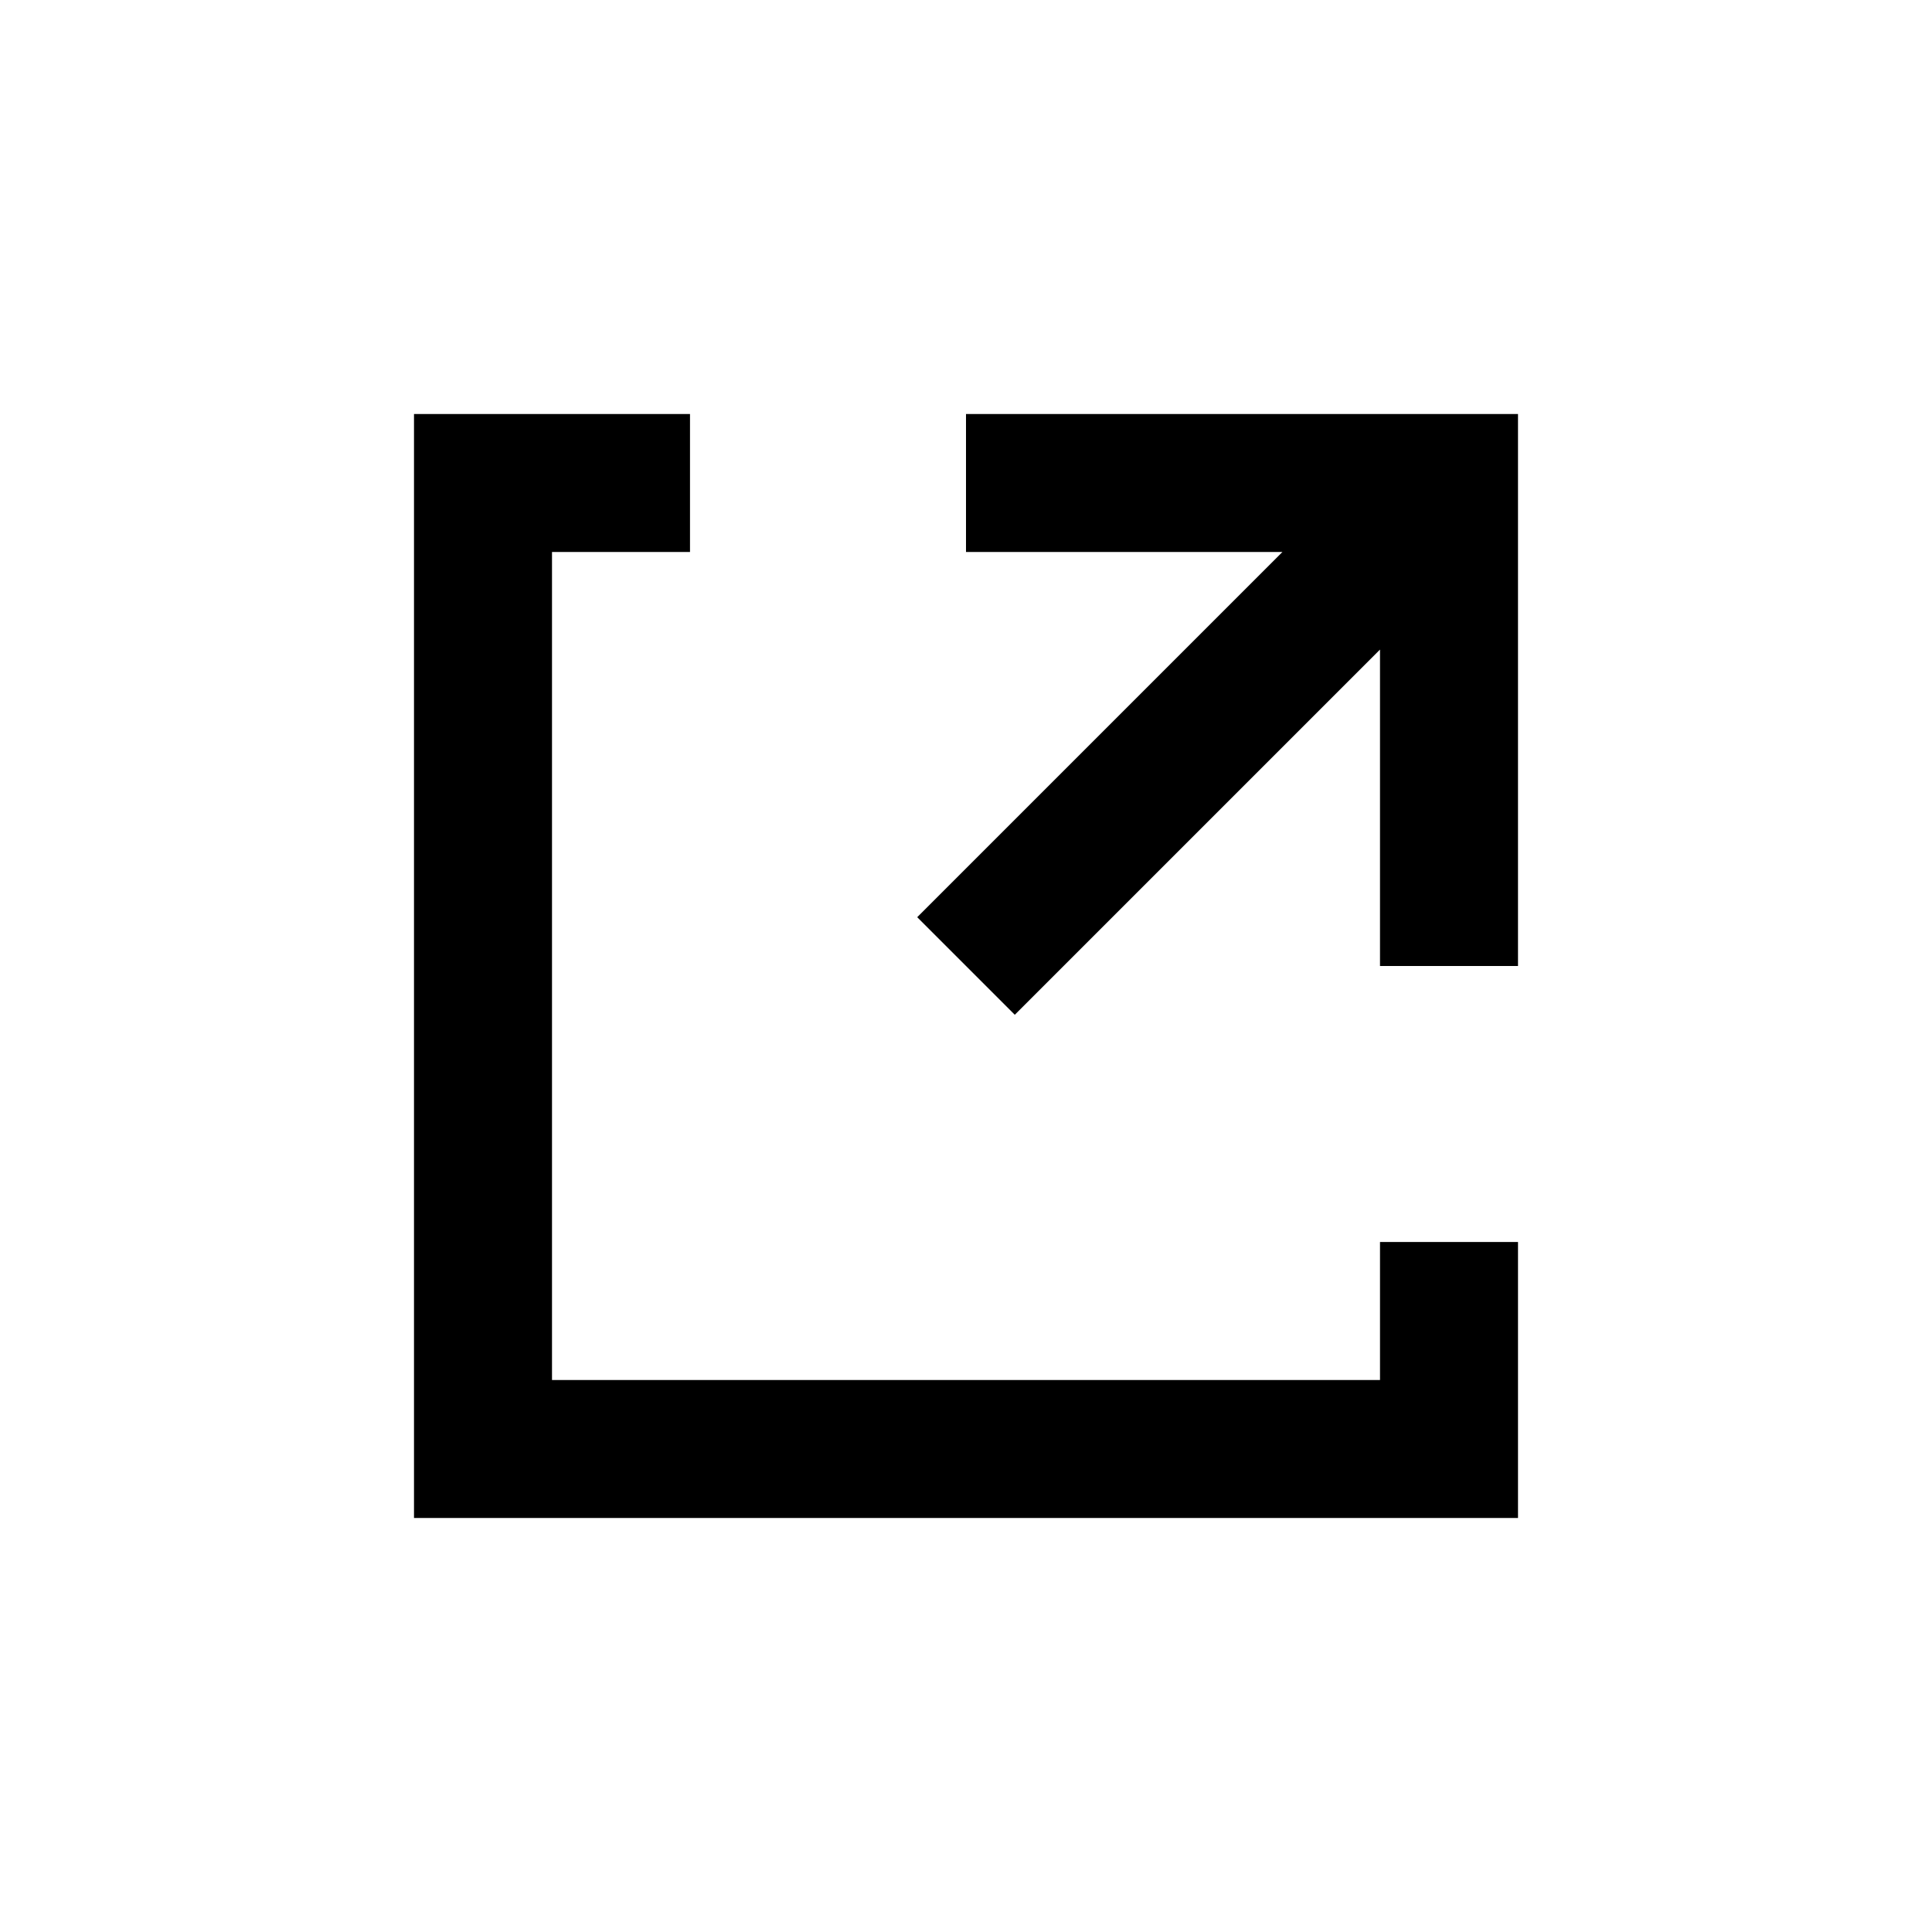 <svg xmlns="http://www.w3.org/2000/svg" viewBox="0 0 448 448"><path d="M352 352h-256v-256h64v32h-32v192h192v-32h32v64zm-128-256v32h73.373l-84.687 84.687 22.627 22.627 84.687-84.687v73.373h32v-128h-128z"/></svg>
